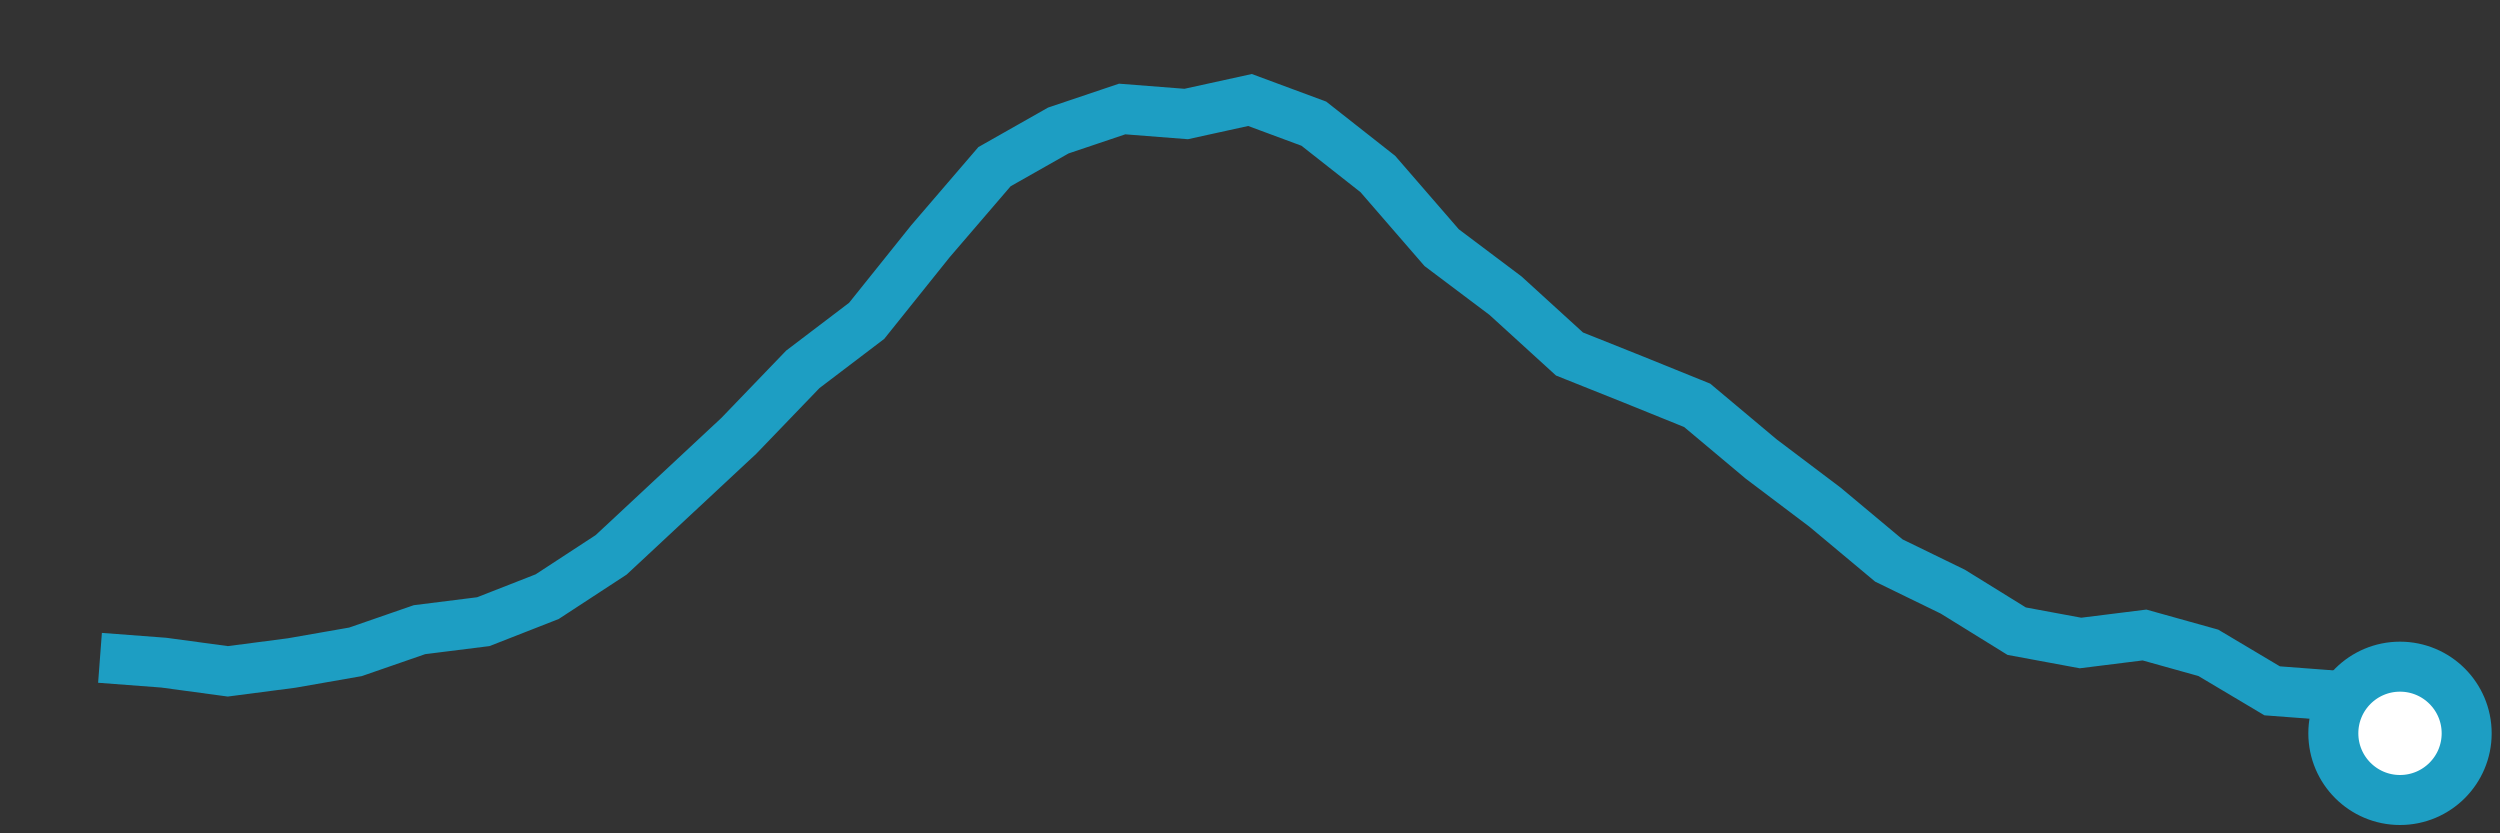 <svg  height = "50"  width = "150"  version = "1.1"  xmlns = "http://www.w3.org/2000/svg">
<rect width="100%" height="100%" fill="#333333" stroke="none"/>
<polyline points="6,39.47 9.83,39.76 13.67,40.28 17.5,39.78 21.33,39.11 25.17,37.78 29,37.3 32.83,35.8 36.67,33.29 40.5,29.72 44.33,26.15 48.17,22.16 52,19.25 55.83,14.47 59.67,10 63.5,7.83 67.33,6.54 71.17,6.84 75,6 78.83,7.42 82.67,10.44 86.5,14.86 90.33,17.74 94.17,21.24 98,22.77 101.83,24.32 105.67,27.54 109.5,30.43 113.33,33.63 117.17,35.5 121,37.87 124.83,38.58 128.67,38.1 132.5,39.17 136.33,41.45 140.17,41.74 144,44" style="fill:none;stroke:#1D9EC3;stroke-width:3" />
<circle cx="144" cy="44" r="4" fill="white" stroke = "#1D9EC3" stroke-width="3"/>
</svg>
